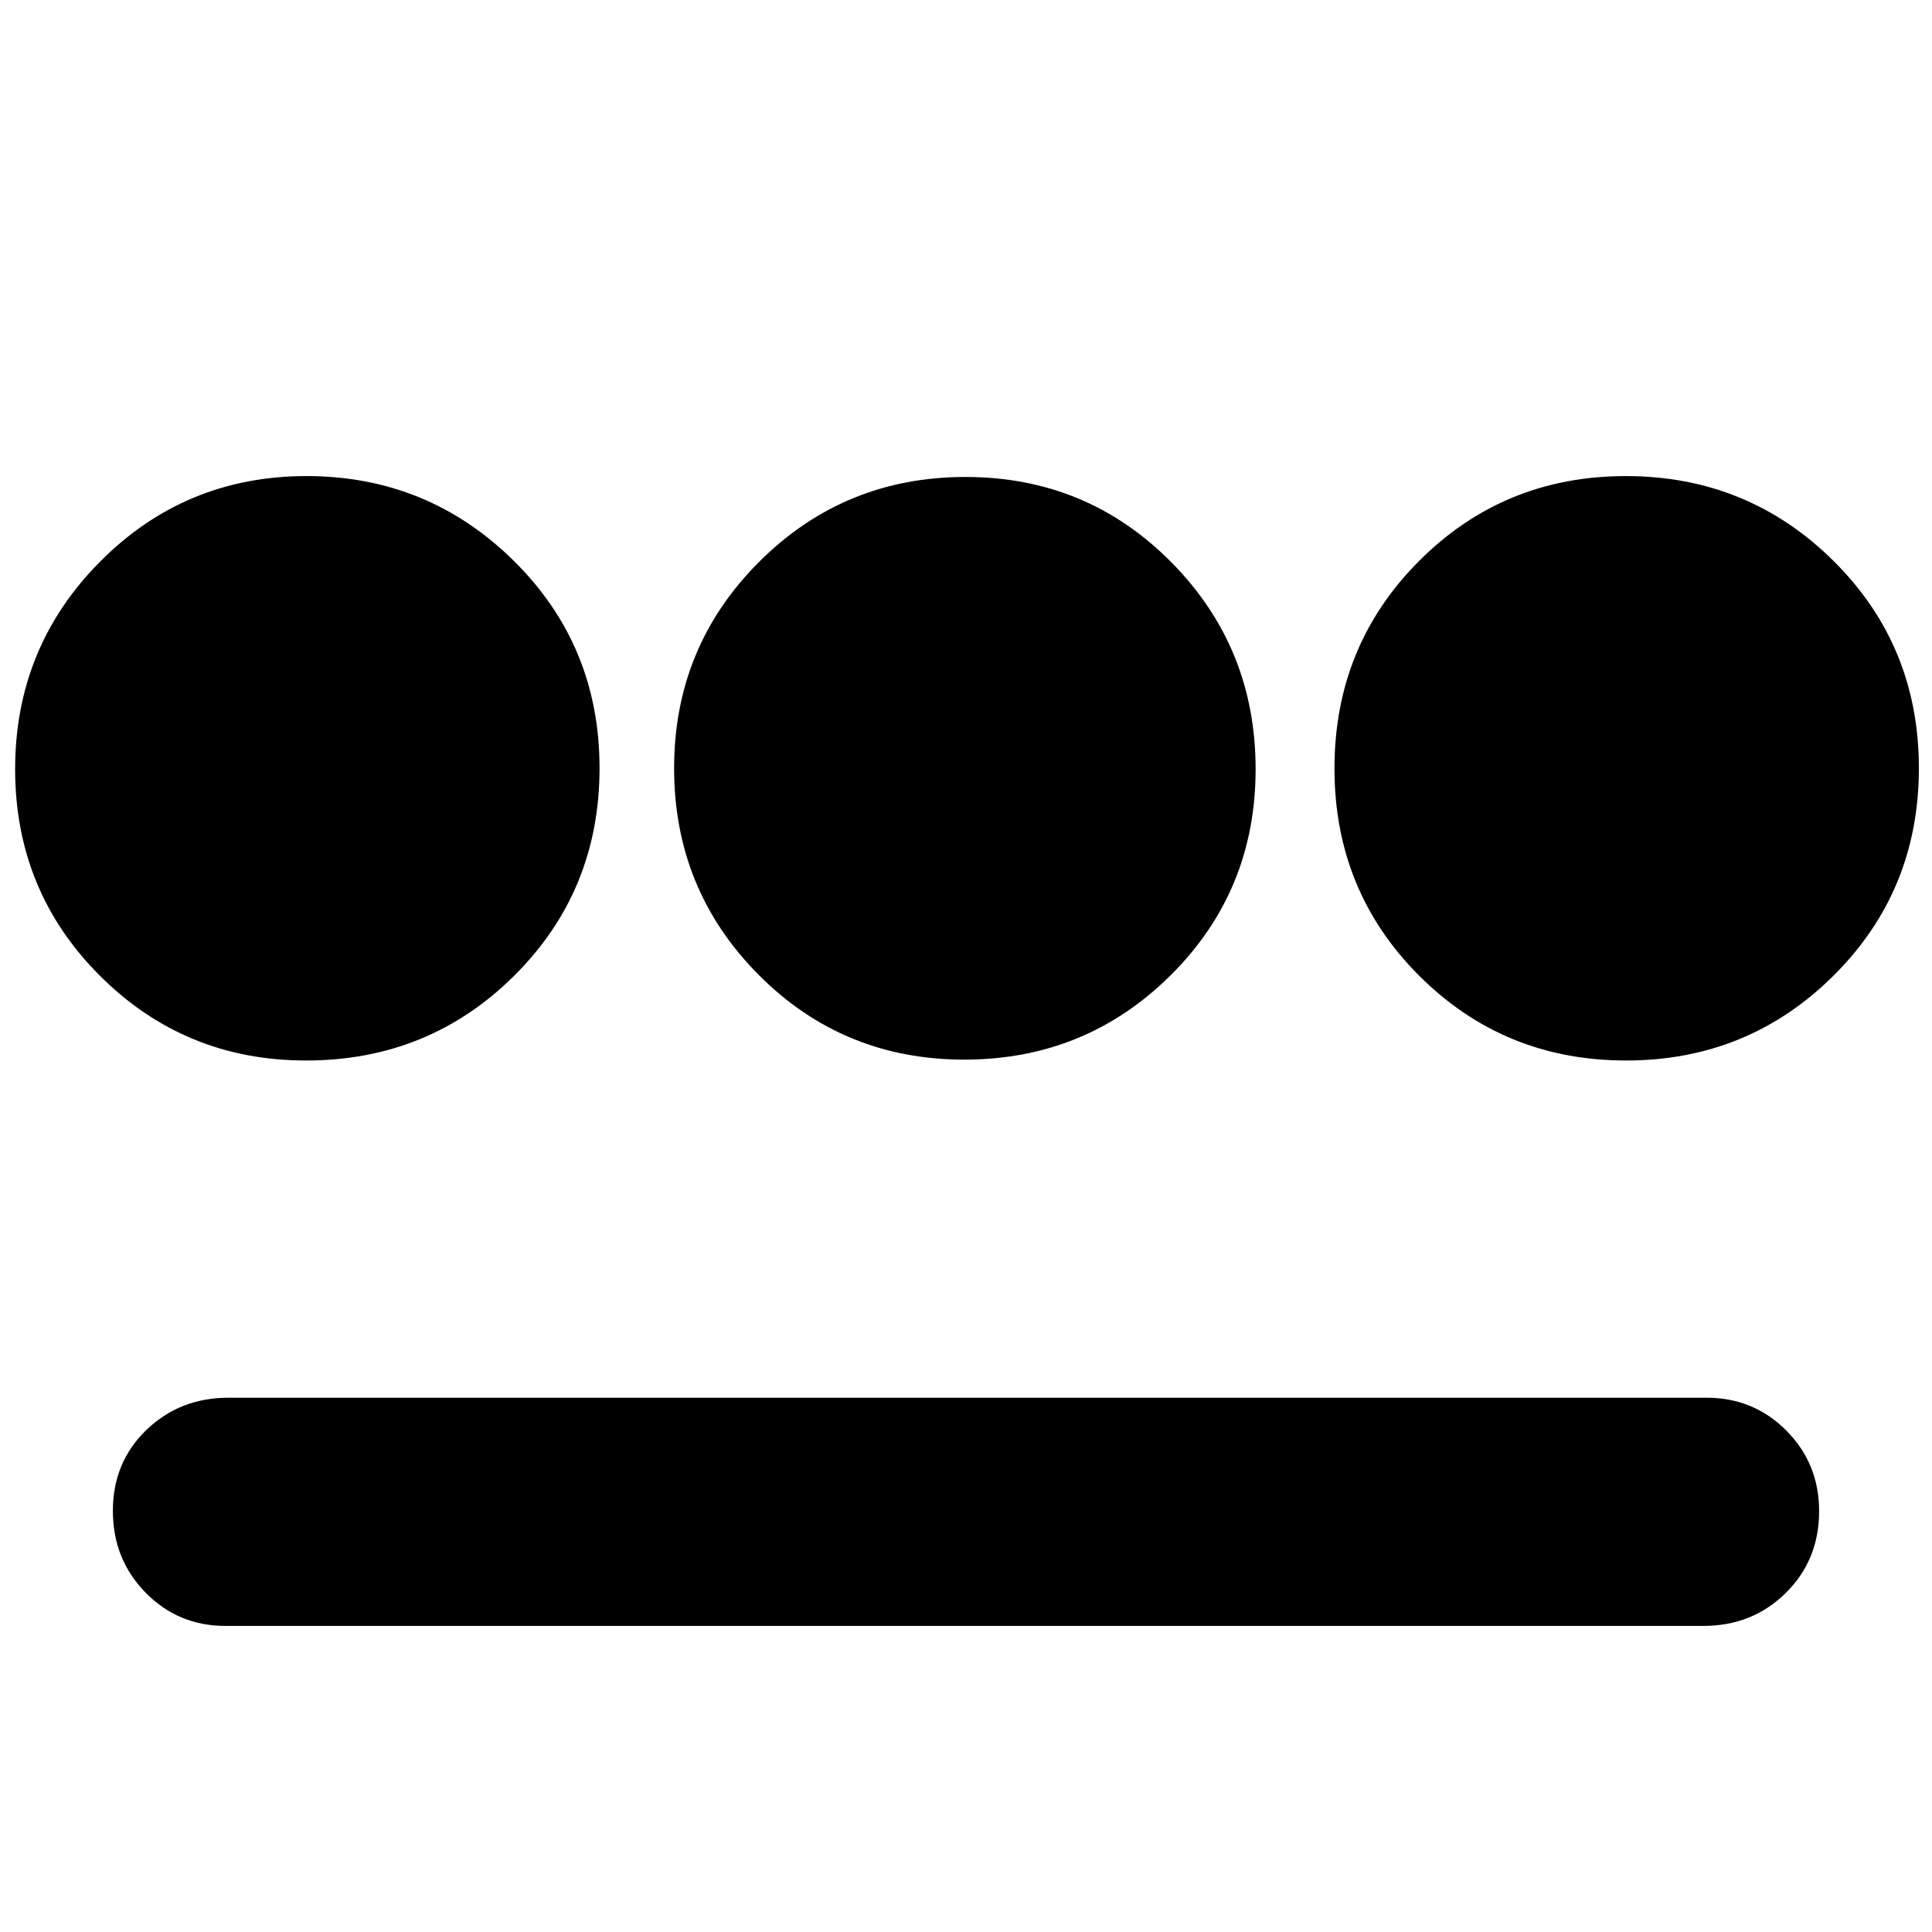 <svg xmlns="http://www.w3.org/2000/svg" height="20" viewBox="0 -960 960 960" width="20"><path d="M152.07-433.04q-60.23 0-102.39-42.09-42.16-42.08-42.16-102.7 0-60.62 42.23-103.11 42.23-42.5 102.55-42.5 60.33 0 102.97 42.09 42.64 42.08 42.64 103.05t-42.39 103.11q-42.39 42.15-103.45 42.15ZM112-152.09q-23.42 0-39.67-16.55-16.24-16.55-16.24-40.64t16.61-40.15q16.61-16.05 40.87-16.05H848q23.42 0 39.67 16.38 16.24 16.37 16.24 39.96 0 24.37-16.61 40.71t-40.87 16.34H112Zm367.13-281.39q-60.32 0-102.25-42.23-41.92-42.22-41.92-102.55 0-60.32 42.22-102.53Q419.41-723 479.74-723q60.32 0 102.25 42.34 41.92 42.35 41.92 102.84T581.69-475.4q-42.23 41.92-102.56 41.92Zm328.86.44q-60.62 0-102.76-42.09-42.14-42.08-42.14-103.05t42.08-103.11q42.09-42.15 102.7-42.15 60.62 0 103.12 42.09 42.49 42.08 42.49 103.05t-42.43 103.11q-42.44 42.15-103.06 42.15Z"/></svg>